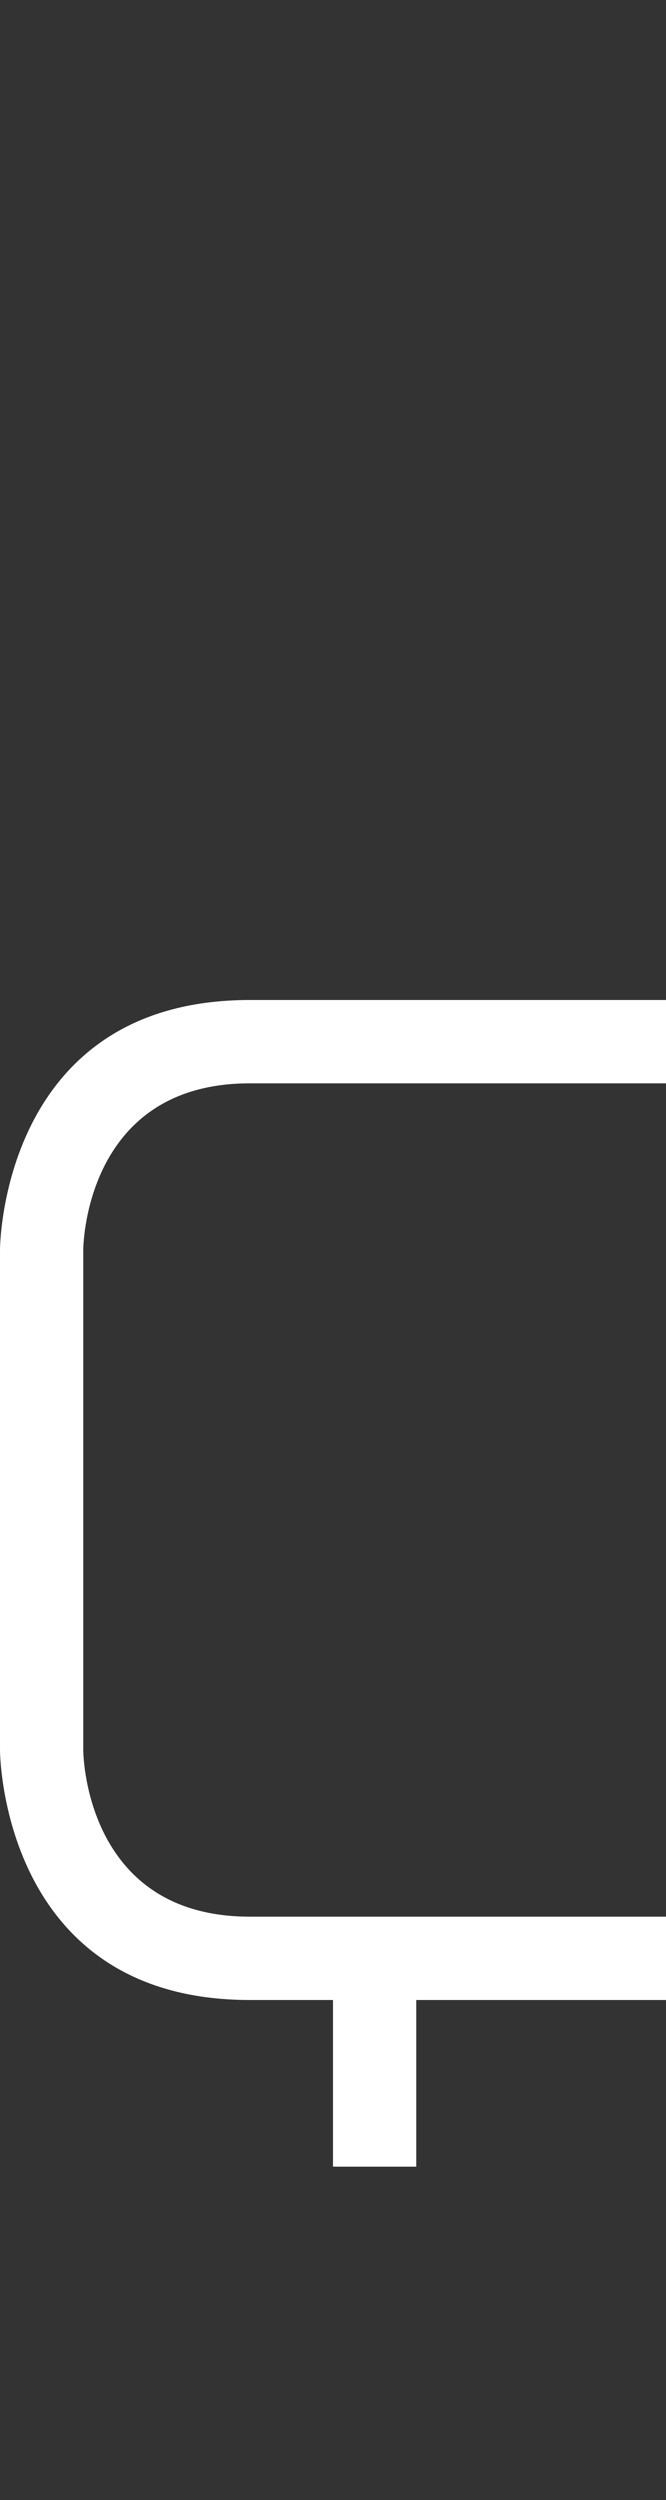 <svg width="4" height="15" viewBox="0 0 4 15" fill="none" xmlns="http://www.w3.org/2000/svg">
<rect x="0" y="0" width="4" height="15" fill="#333333" stroke="none"/>
<path d="M4 12V11.5H1.5C0.5 11.5 0.5 10.5 0.5 10.5V7.5C0.5 7.5 0.5 6.5 1.5 6.5H4V6H1.5C0 6 0 7.5 0 7.5V10.5C0 10.5 0 12 1.5 12H2V13H2.5V12H4Z" fill="white"/>
</svg>
